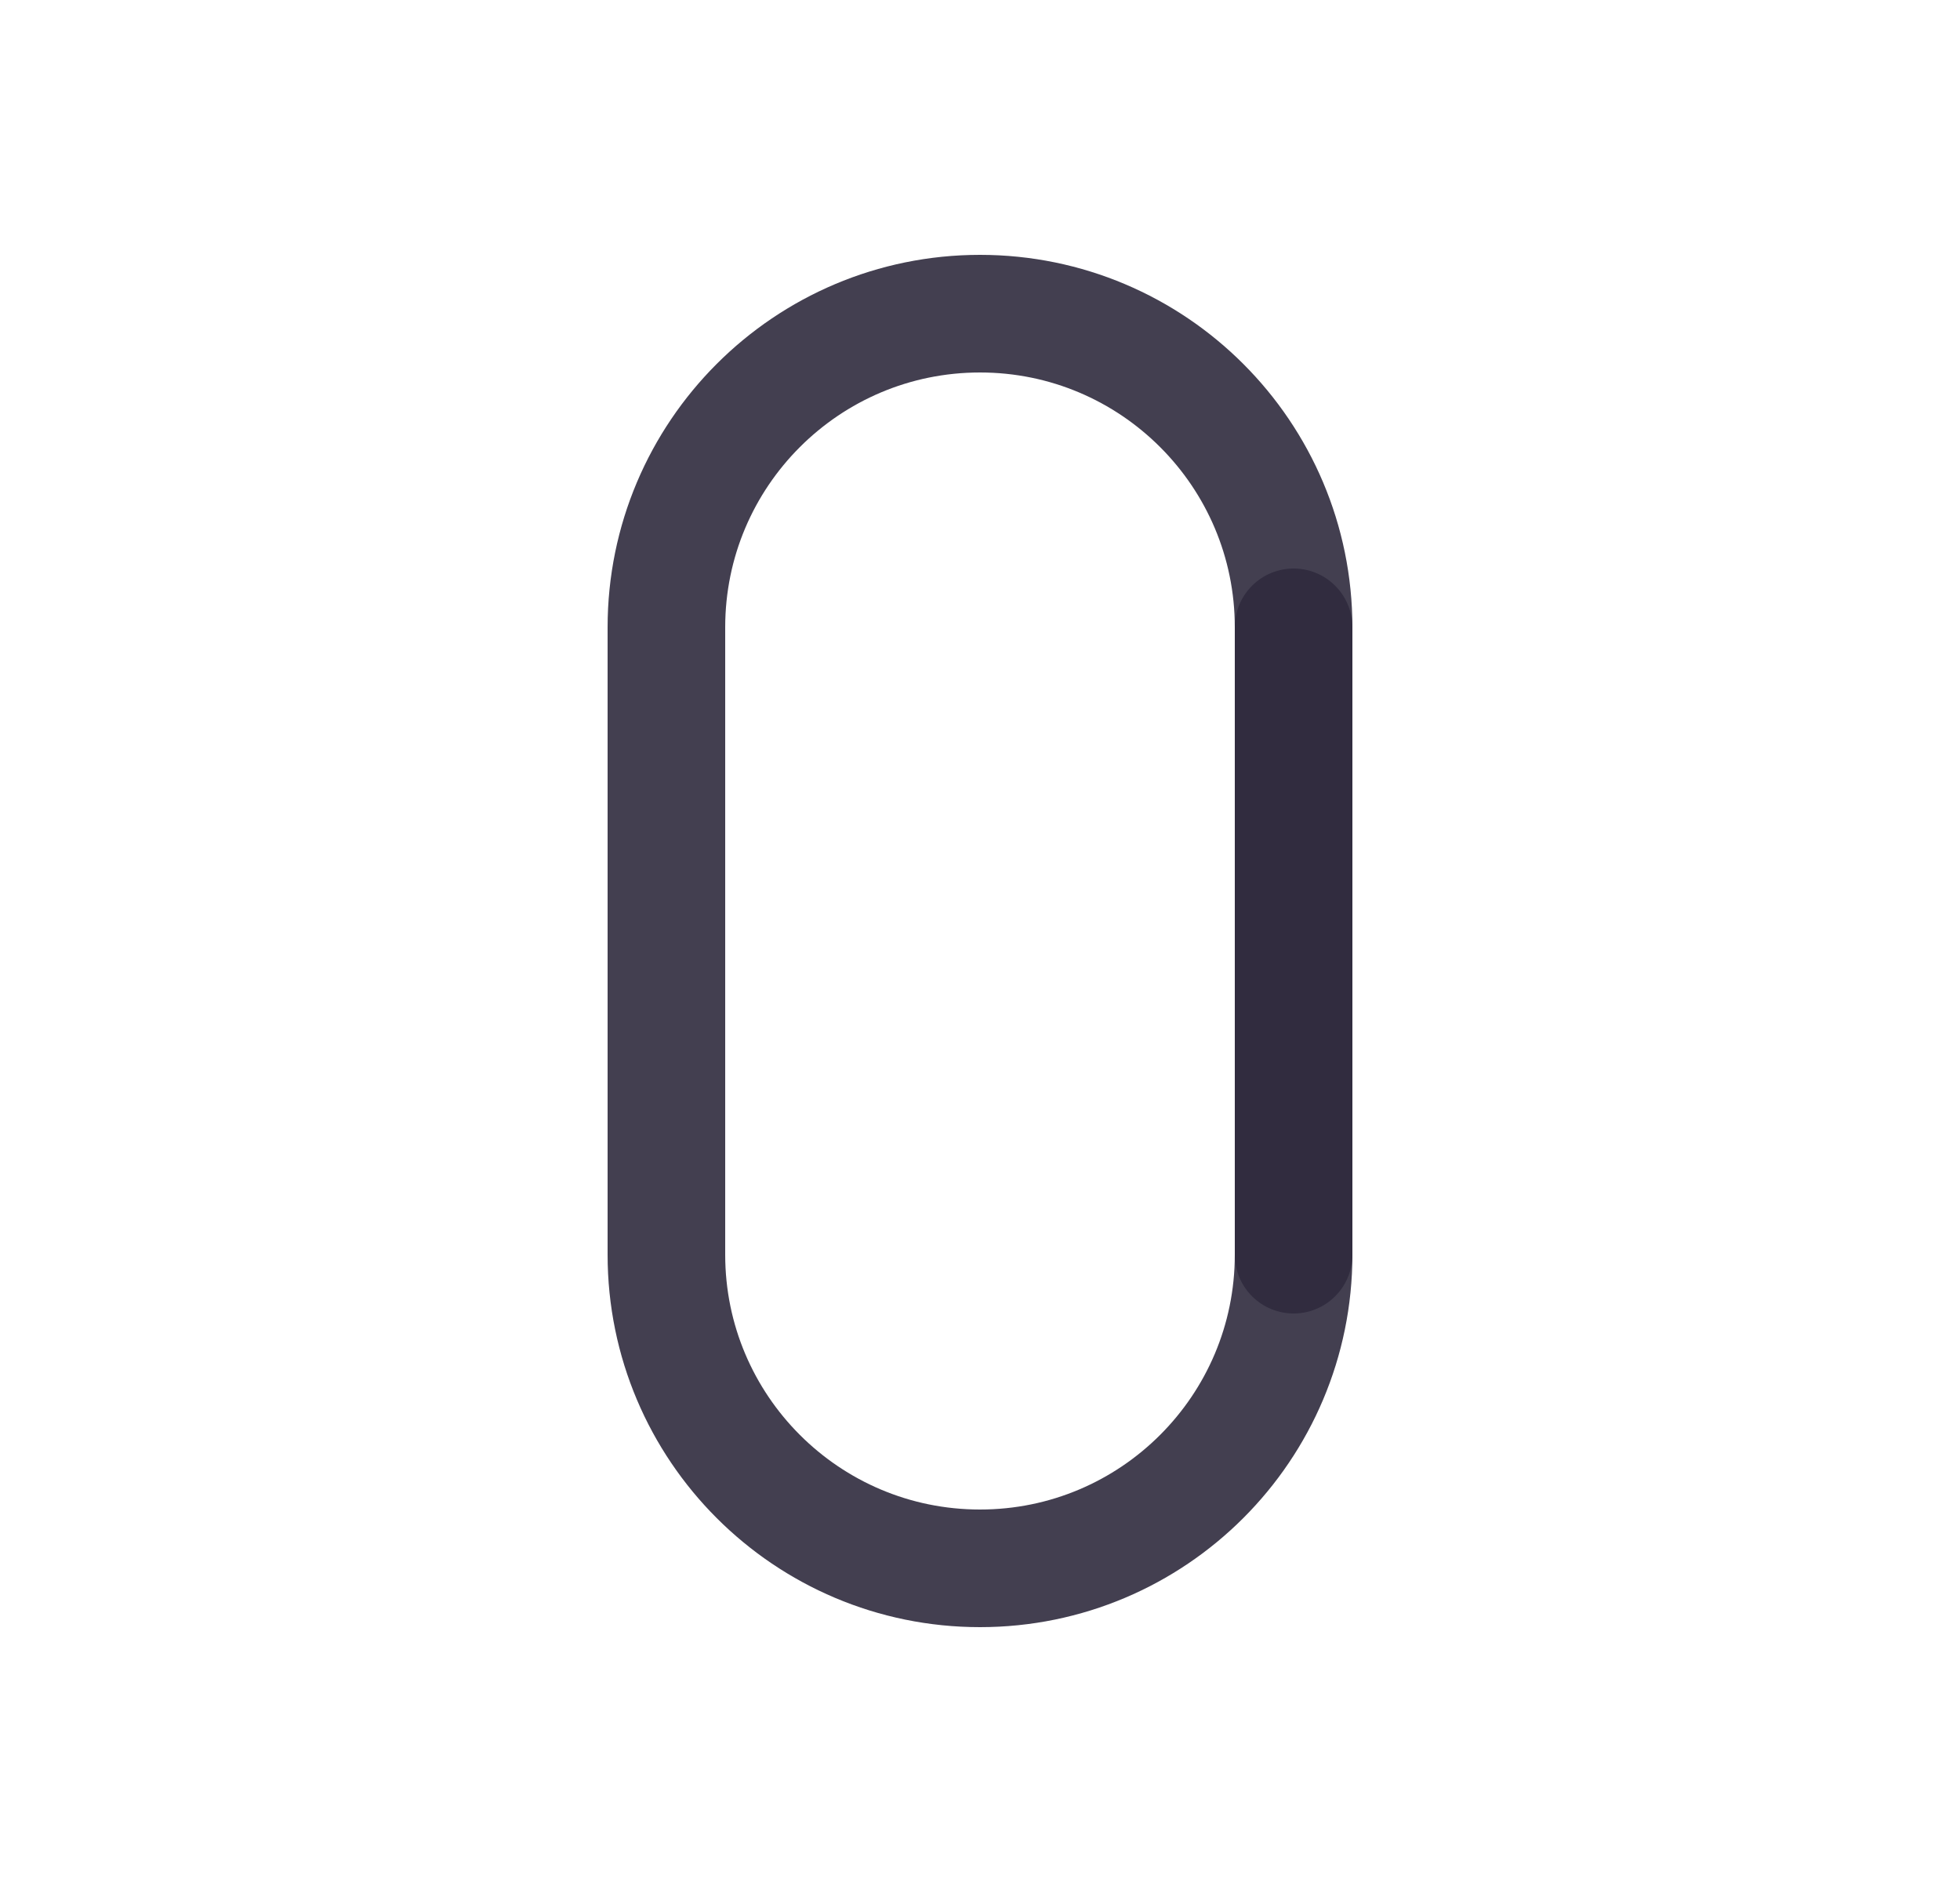 <svg width="25" height="24" viewBox="0 0 25 24" fill="none" xmlns="http://www.w3.org/2000/svg">
<path d="M16.5 16V8" stroke="#2F2B3D" stroke-opacity="0.9" stroke-width="1.5" stroke-linecap="round" stroke-linejoin="round"/>
<path fill-rule="evenodd" clip-rule="evenodd" d="M12.5 20C14.709 20 16.5 18.209 16.5 16V8C16.5 5.791 14.709 4 12.5 4C10.291 4 8.5 5.791 8.5 8V16C8.5 18.209 10.291 20 12.5 20Z" stroke="#2F2B3D" stroke-opacity="0.9" stroke-width="1.5" stroke-linecap="round" stroke-linejoin="round"/>
</svg>
